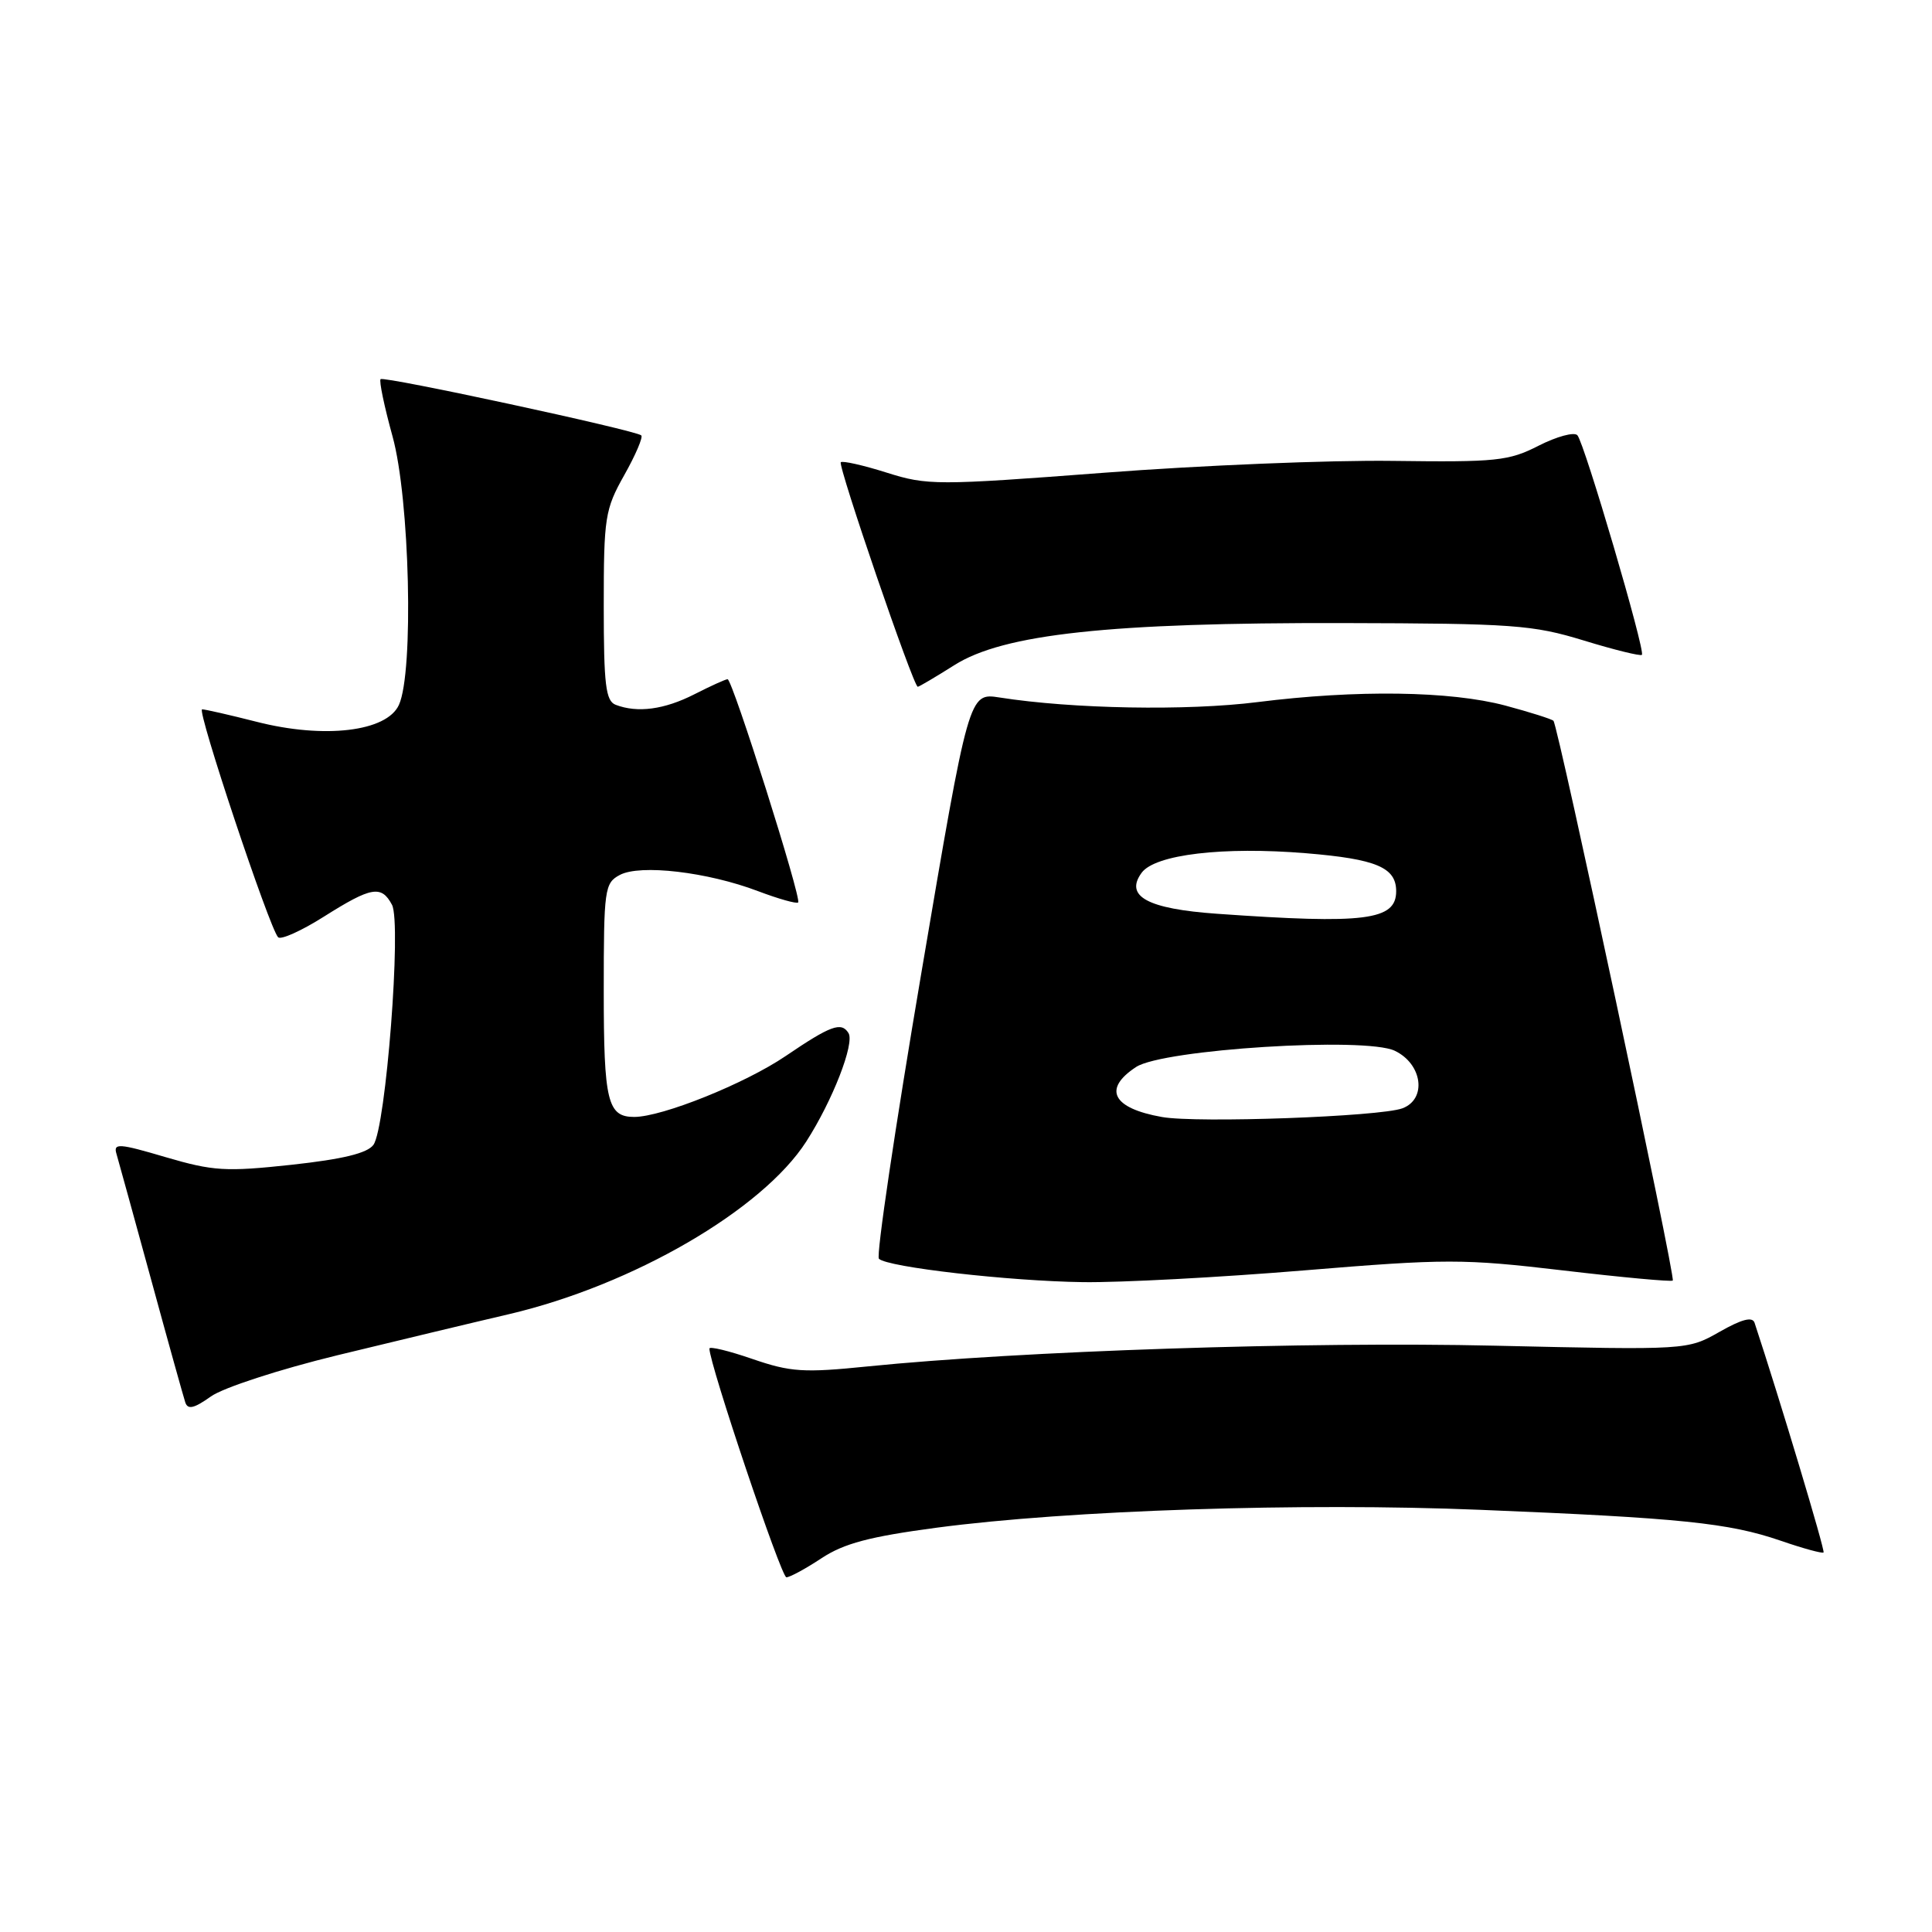 <?xml version="1.0" encoding="UTF-8" standalone="no"?>
<!DOCTYPE svg PUBLIC "-//W3C//DTD SVG 1.1//EN" "http://www.w3.org/Graphics/SVG/1.1/DTD/svg11.dtd" >
<svg xmlns="http://www.w3.org/2000/svg" xmlns:xlink="http://www.w3.org/1999/xlink" version="1.1" viewBox="0 0 256 256">
 <g >
 <path fill="currentColor"
d=" M 108.86 206.47 C 111.83 204.51 115.23 203.61 124.09 202.43 C 141.65 200.10 172.46 199.09 196.18 200.06 C 222.72 201.14 229.09 201.80 235.91 204.14 C 238.89 205.17 241.46 205.87 241.63 205.71 C 241.86 205.48 235.83 185.40 232.49 175.28 C 232.21 174.43 230.81 174.79 227.84 176.48 C 223.59 178.89 223.59 178.89 198.05 178.31 C 173.26 177.74 135.21 179.01 114.95 181.06 C 106.49 181.92 104.76 181.81 99.70 180.07 C 96.57 178.99 94.00 178.37 94.00 178.69 C 94.00 180.73 103.51 209.00 104.20 209.00 C 104.66 209.00 106.76 207.86 108.86 206.47 Z  M 44.70 179.58 C 52.29 177.74 62.53 175.28 67.46 174.13 C 83.86 170.28 101.03 160.31 106.84 151.25 C 110.32 145.83 113.27 138.25 112.43 136.89 C 111.49 135.36 110.07 135.88 104.12 139.92 C 98.73 143.58 87.74 148.00 84.03 148.00 C 80.50 148.00 80.00 145.92 80.00 131.34 C 80.00 117.82 80.11 117.01 82.12 115.94 C 84.82 114.49 93.75 115.54 100.44 118.08 C 103.16 119.11 105.55 119.78 105.76 119.58 C 106.25 119.09 97.05 90.00 96.41 90.00 C 96.14 90.00 94.16 90.90 92.00 92.00 C 88.03 94.02 84.47 94.50 81.58 93.39 C 80.26 92.88 80.00 90.76 80.00 80.29 C 80.00 68.54 80.16 67.50 82.72 62.95 C 84.22 60.29 85.23 57.92 84.97 57.69 C 84.19 57.00 50.86 49.81 50.43 50.24 C 50.21 50.46 50.92 53.86 52.01 57.81 C 54.30 66.06 54.85 89.04 52.86 93.40 C 51.25 96.95 42.96 97.93 34.00 95.64 C 30.42 94.73 27.18 93.99 26.78 93.99 C 26.03 94.00 35.69 122.96 36.85 124.19 C 37.21 124.57 39.95 123.34 42.95 121.44 C 49.21 117.49 50.54 117.26 51.94 119.89 C 53.23 122.30 51.13 149.44 49.48 151.70 C 48.67 152.81 45.41 153.60 38.63 154.34 C 29.91 155.28 28.26 155.18 21.95 153.33 C 15.76 151.50 15.00 151.45 15.43 152.88 C 15.69 153.77 17.75 161.25 20.01 169.50 C 22.26 177.75 24.31 185.09 24.55 185.82 C 24.88 186.82 25.71 186.63 27.94 185.04 C 29.59 183.87 36.99 181.46 44.70 179.58 Z  M 172.72 168.34 C 191.61 166.78 193.87 166.78 207.13 168.34 C 214.94 169.26 221.47 169.86 221.65 169.68 C 222.05 169.29 206.45 96.12 205.84 95.51 C 205.61 95.28 202.74 94.37 199.46 93.49 C 192.17 91.55 179.77 91.38 166.64 93.03 C 157.30 94.21 142.11 93.94 132.44 92.42 C 128.38 91.79 128.38 91.79 122.08 128.94 C 118.61 149.38 116.08 166.41 116.46 166.79 C 117.57 167.91 133.77 169.76 143.50 169.89 C 148.45 169.96 161.60 169.26 172.72 168.34 Z  M 126.45 88.14 C 132.95 84.01 147.07 82.49 178.00 82.56 C 200.49 82.61 203.10 82.80 209.86 84.87 C 213.90 86.11 217.37 86.96 217.56 86.77 C 218.05 86.28 209.94 58.68 209.01 57.67 C 208.58 57.21 206.28 57.84 203.89 59.05 C 199.91 61.09 198.29 61.25 184.52 61.07 C 176.26 60.96 159.06 61.66 146.31 62.64 C 124.09 64.33 122.88 64.33 117.47 62.62 C 114.37 61.64 111.64 61.03 111.41 61.25 C 110.99 61.68 121.03 91.00 121.61 91.00 C 121.78 91.00 123.96 89.71 126.45 88.14 Z  M 153.97 148.01 C 147.40 146.85 146.09 144.30 150.54 141.38 C 154.12 139.04 180.88 137.36 184.81 139.23 C 188.48 140.98 189.10 145.64 185.82 146.86 C 182.85 147.96 158.62 148.84 153.97 148.01 Z  M 161.28 121.08 C 152.05 120.43 148.99 118.77 151.27 115.65 C 153.04 113.22 162.08 112.15 173.09 113.06 C 182.37 113.83 185.00 114.94 185.00 118.09 C 185.00 121.95 180.90 122.47 161.28 121.08 Z "/>
</g>
</svg>